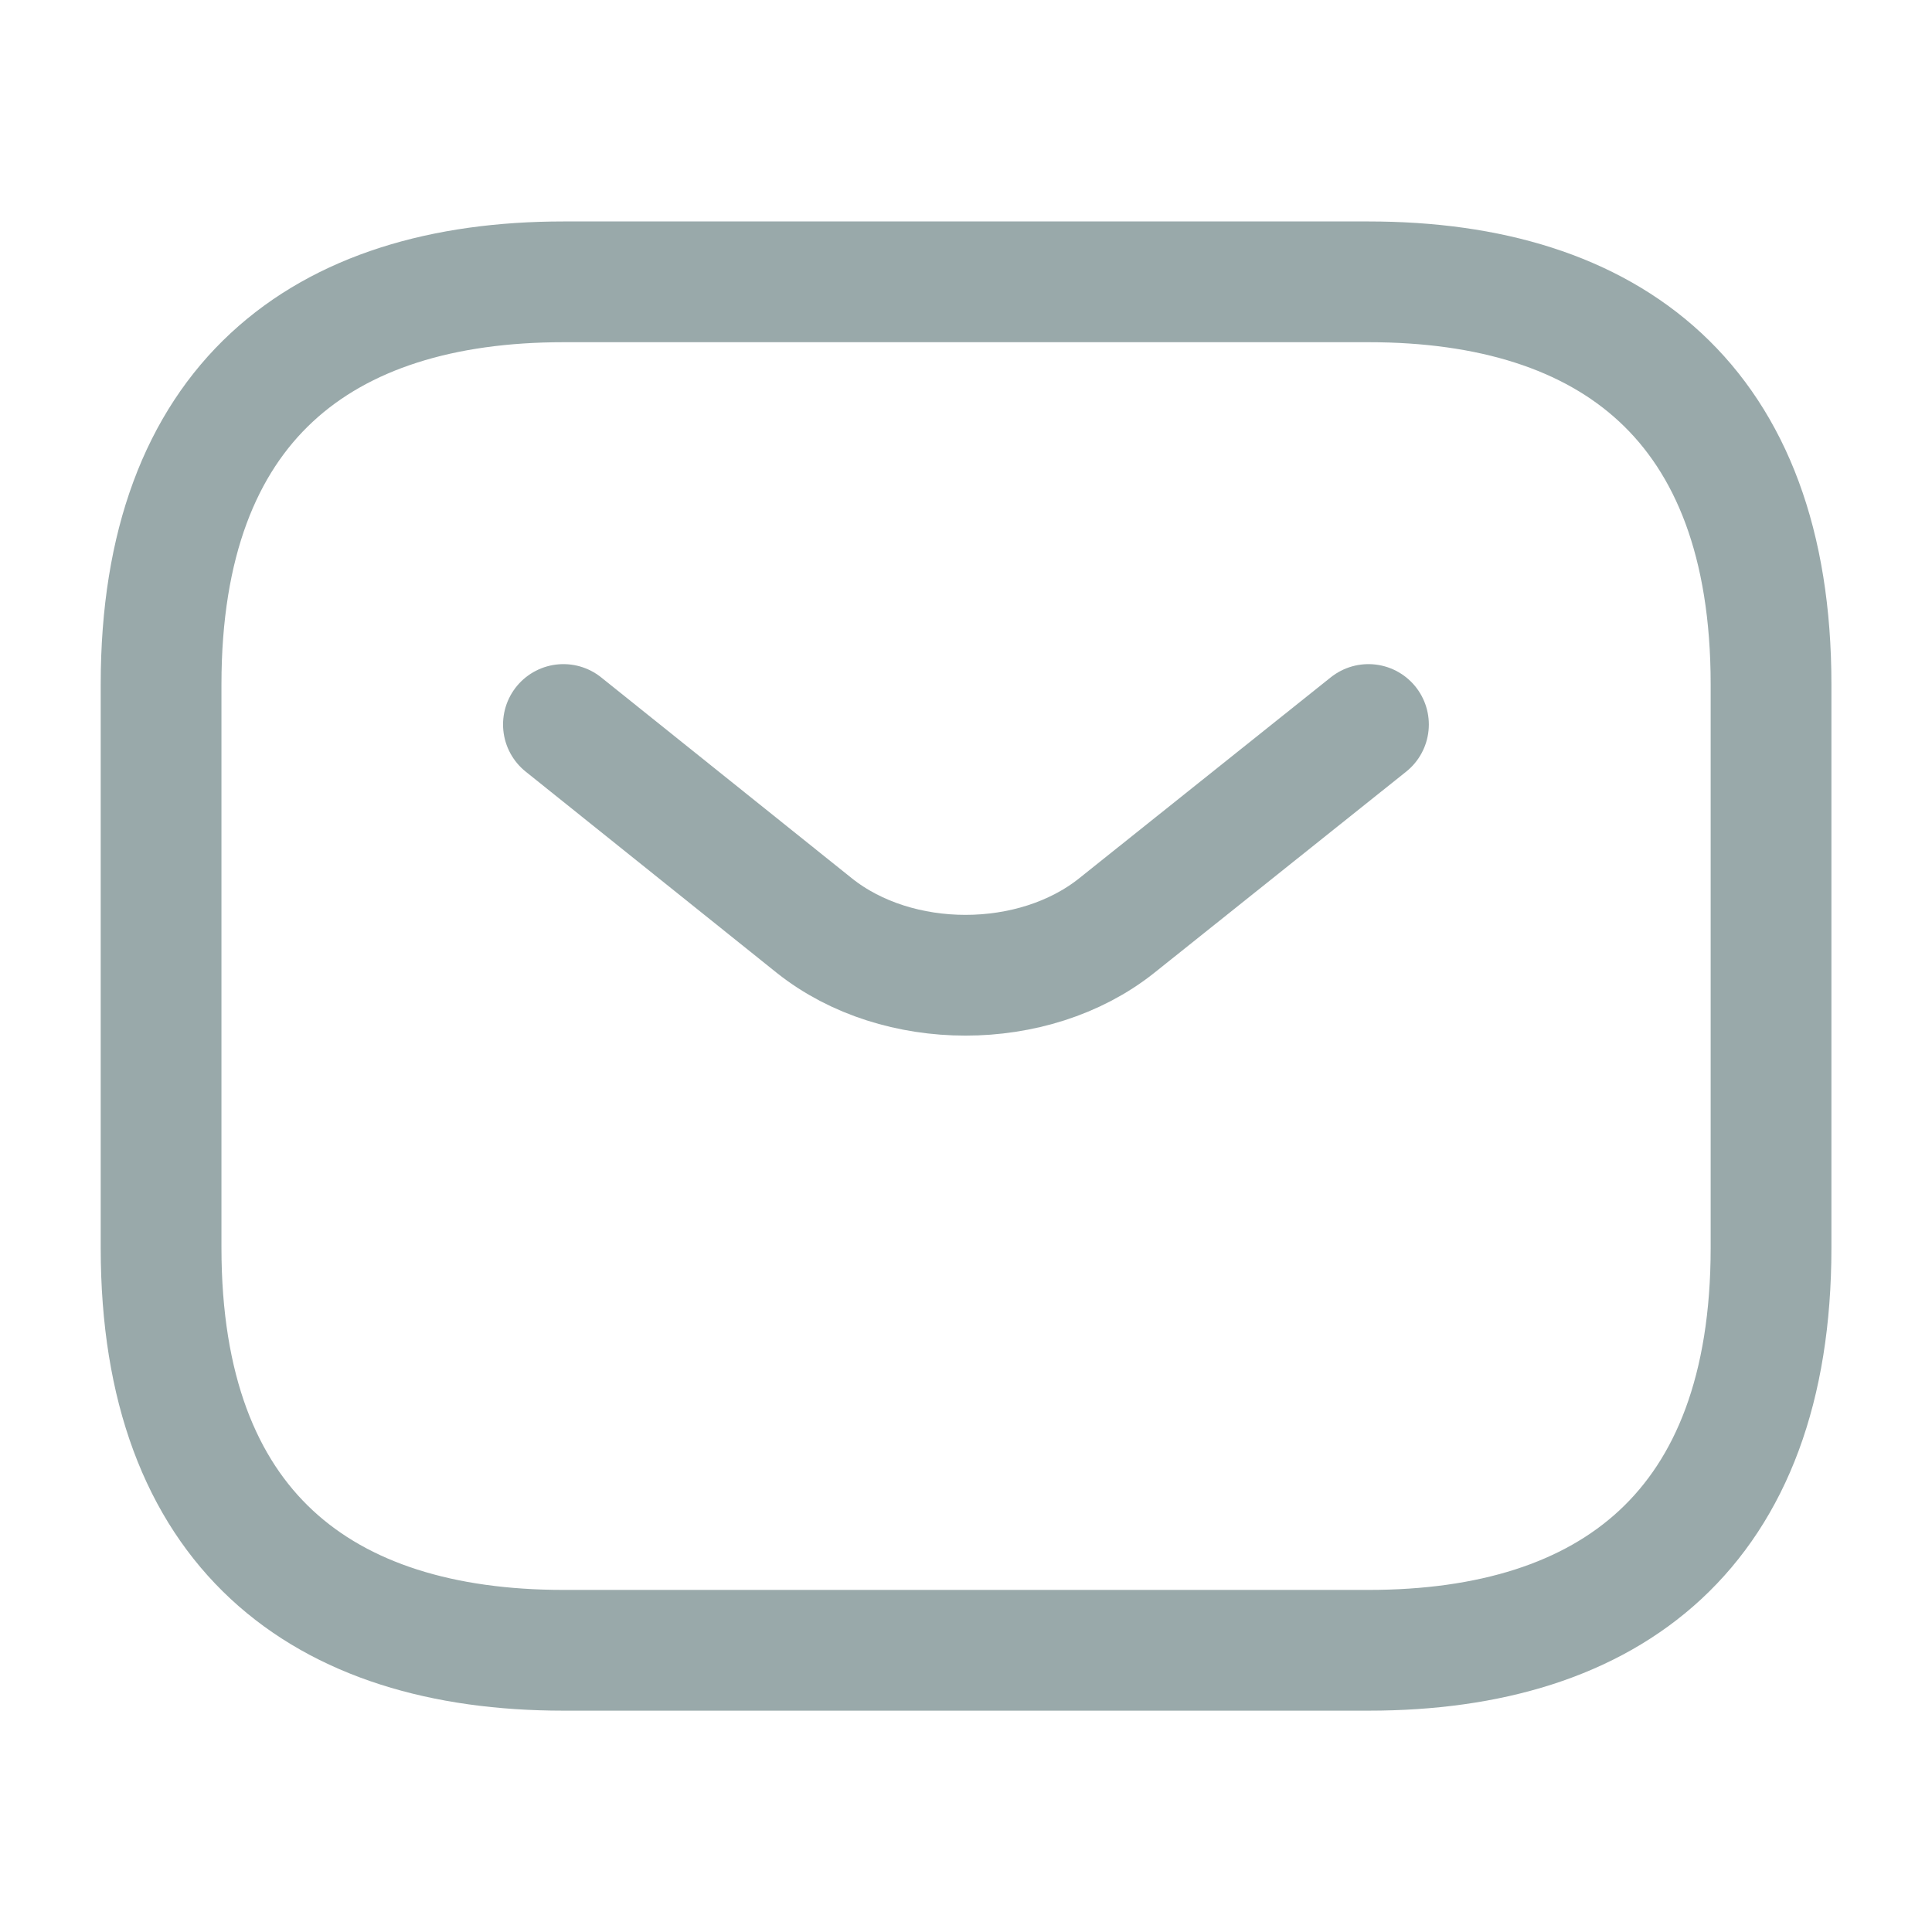 <svg width="16" height="16" viewBox="0 0 16 16" fill="none" xmlns="http://www.w3.org/2000/svg">
<path d="M11.334 13.667H4.667C2.667 13.667 1.334 12.667 1.334 10.334V5.667C1.334 3.334 2.667 2.334 4.667 2.334H11.334C13.334 2.334 14.667 3.334 14.667 5.667V10.334C14.667 12.667 13.334 13.667 11.334 13.667Z" stroke="#00292C" stroke-opacity="0.4" stroke-miterlimit="10" stroke-linecap="round" stroke-linejoin="round"/>
<path d="M11.333 6L9.246 7.667C8.559 8.213 7.433 8.213 6.746 7.667L4.666 6" stroke="#00292C" stroke-opacity="0.4" stroke-miterlimit="10" stroke-linecap="round" stroke-linejoin="round"/>
</svg>
